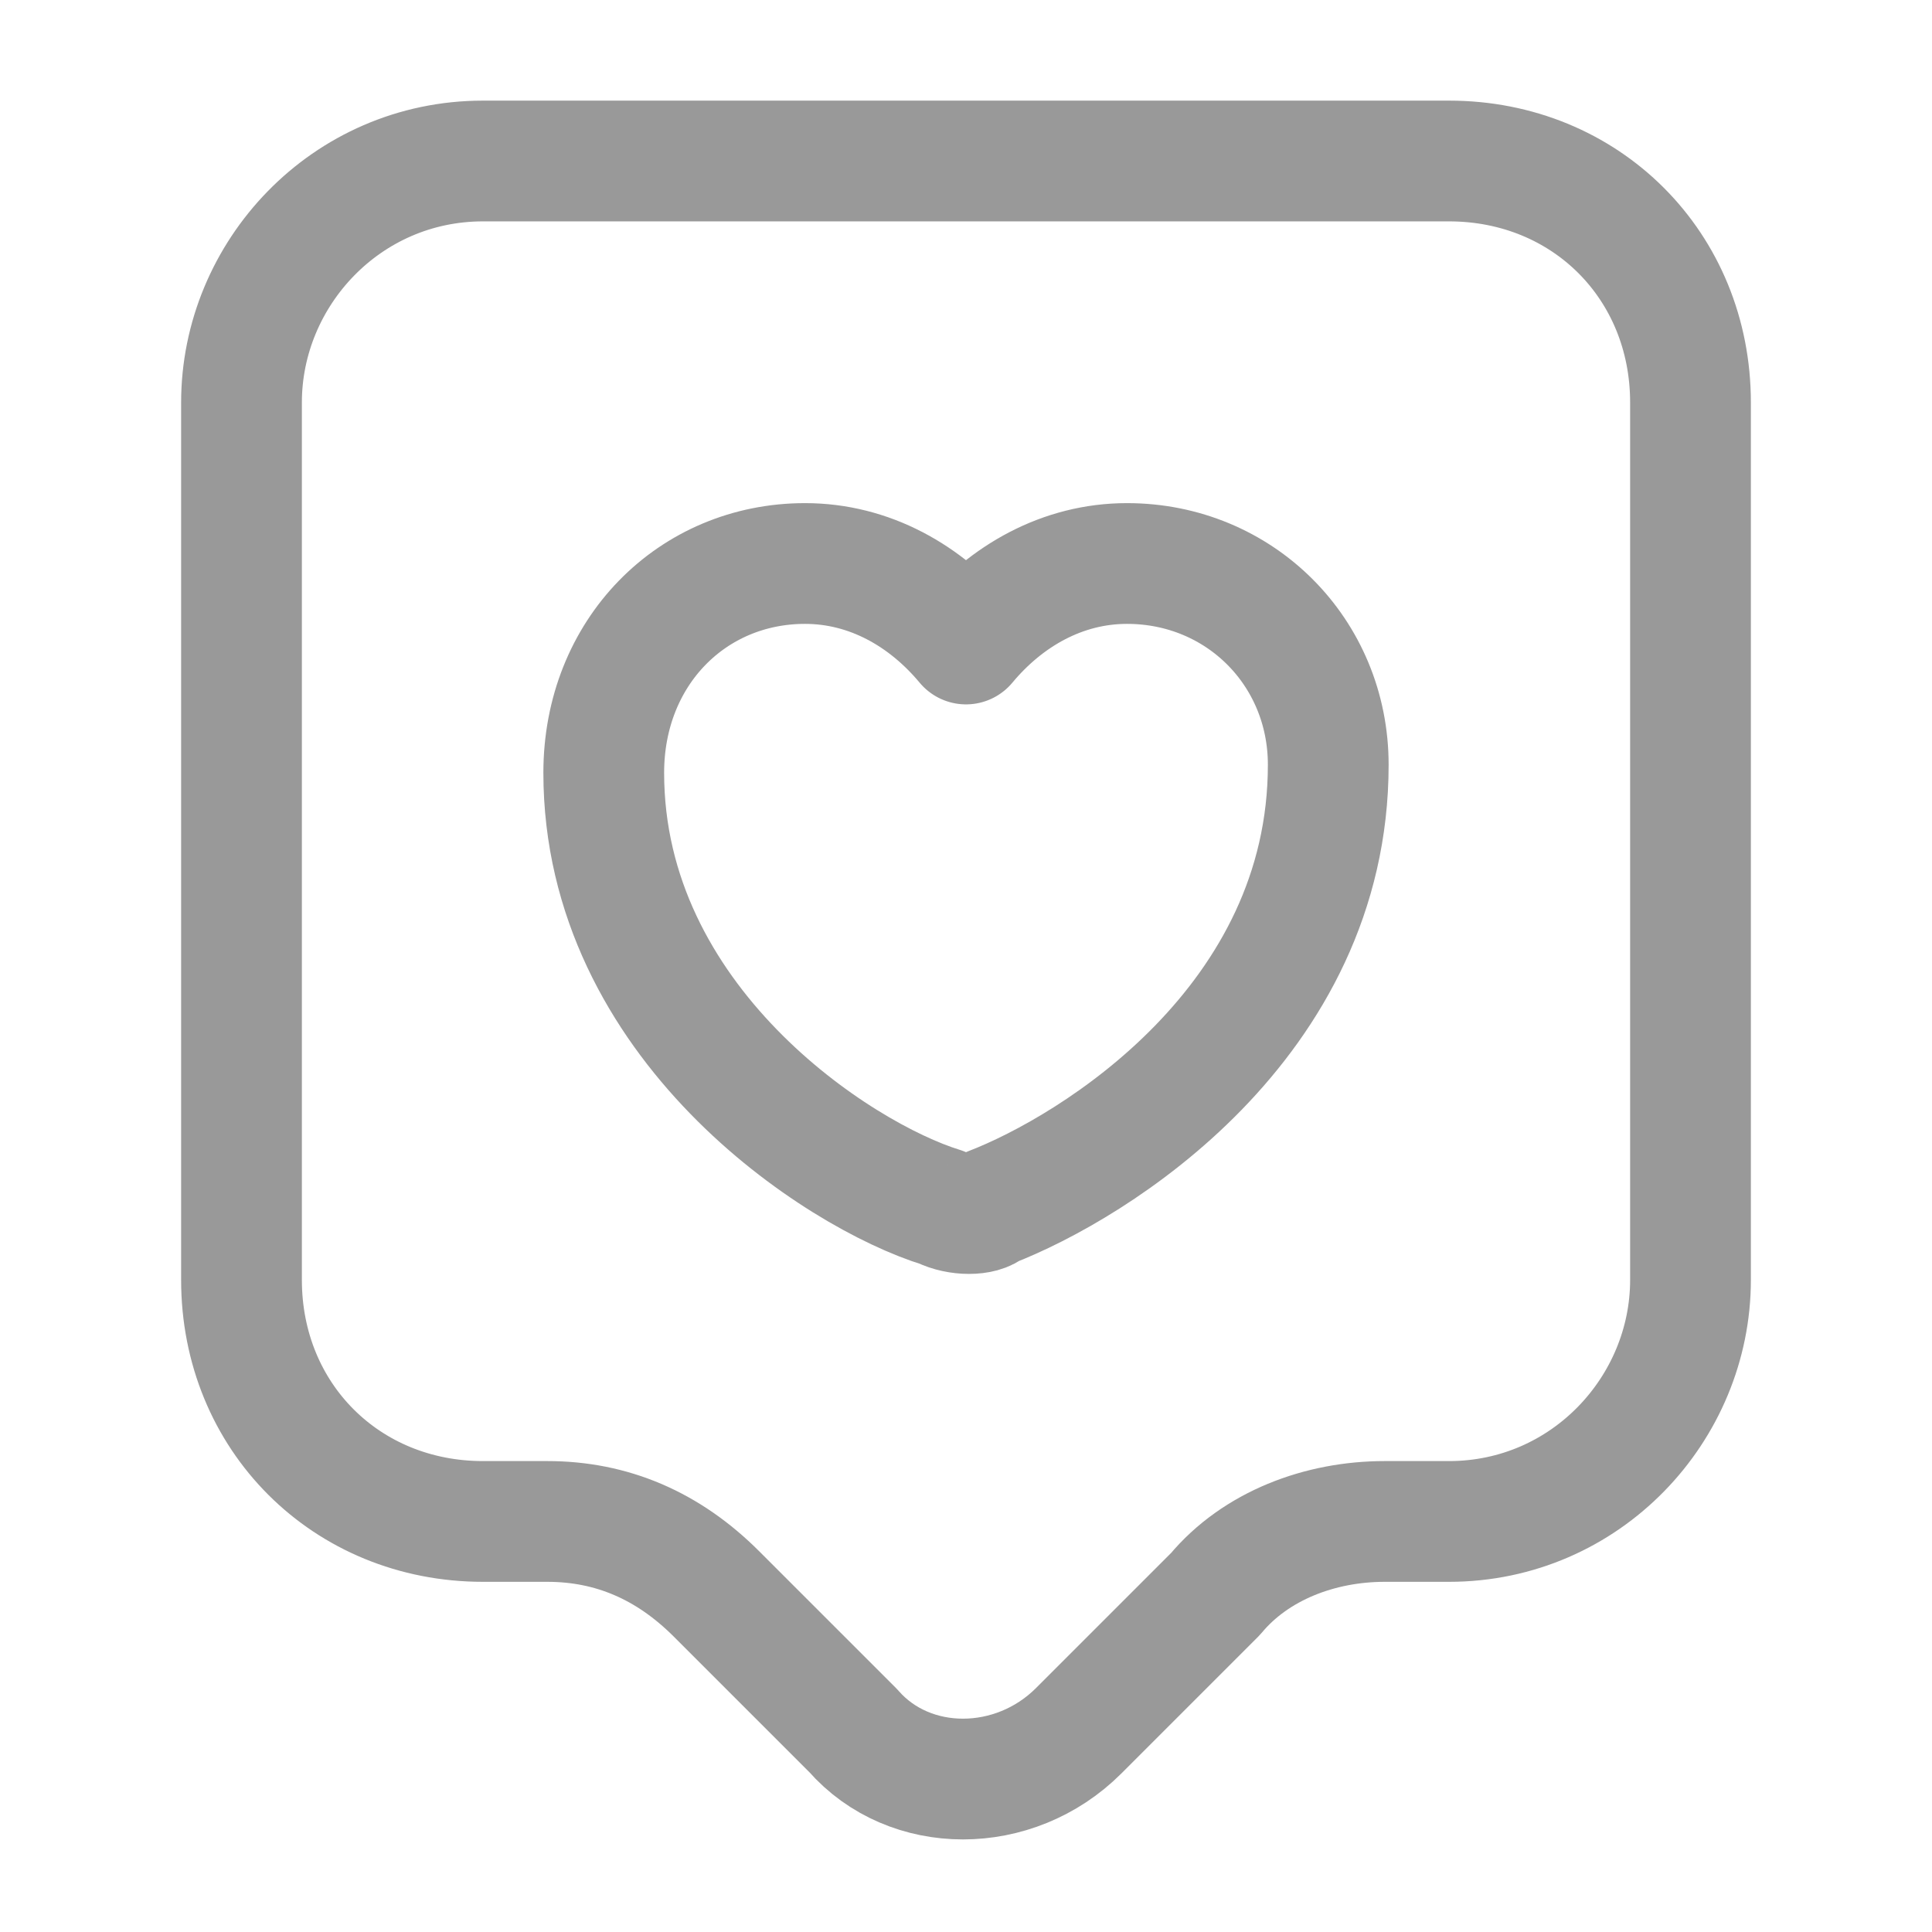 <?xml version="1.0" encoding="utf-8"?>
<!-- Generator: Adobe Illustrator 25.4.1, SVG Export Plug-In . SVG Version: 6.00 Build 0)  -->
<svg version="1.1" id="Layer_1" xmlns="http://www.w3.org/2000/svg" xmlns:xlink="http://www.w3.org/1999/xlink" x="0px" y="0px"
	 viewBox="0 0 24 24" style="enable-background:new 0 0 24 24;" xml:space="preserve">
<style type="text/css">
	.st0{fill:none;stroke:#999999;stroke-width:1.5;stroke-linecap:round;stroke-linejoin:round;stroke-miterlimit:10;}
	.st1{fill:none;stroke:#999999;stroke-width:1.5;stroke-linecap:round;stroke-linejoin:round;}
</style>
<path class="st0" d="M18,18.9h-0.8c-0.8,0-1.6,0.3-2.1,0.9l-1.7,1.7c-0.8,0.8-2.1,0.8-2.8,0l-1.7-1.7c-0.6-0.6-1.3-0.9-2.1-0.9H6
	c-1.7,0-3-1.3-3-3V5c0-1.6,1.3-3,3-3h12c1.7,0,3,1.3,3,3v10.9C21,17.5,19.7,18.9,18,18.9z"/>
<path class="st1" d="M12.3,15c-0.1,0.1-0.4,0.1-0.6,0c-1.3-0.4-4.2-2.3-4.2-5.4C7.5,8.1,8.6,7,10,7c0.8,0,1.5,0.4,2,1
	c0.5-0.6,1.2-1,2-1c1.4,0,2.5,1.1,2.5,2.5C16.5,12.7,13.6,14.5,12.3,15z"/>
</svg>
